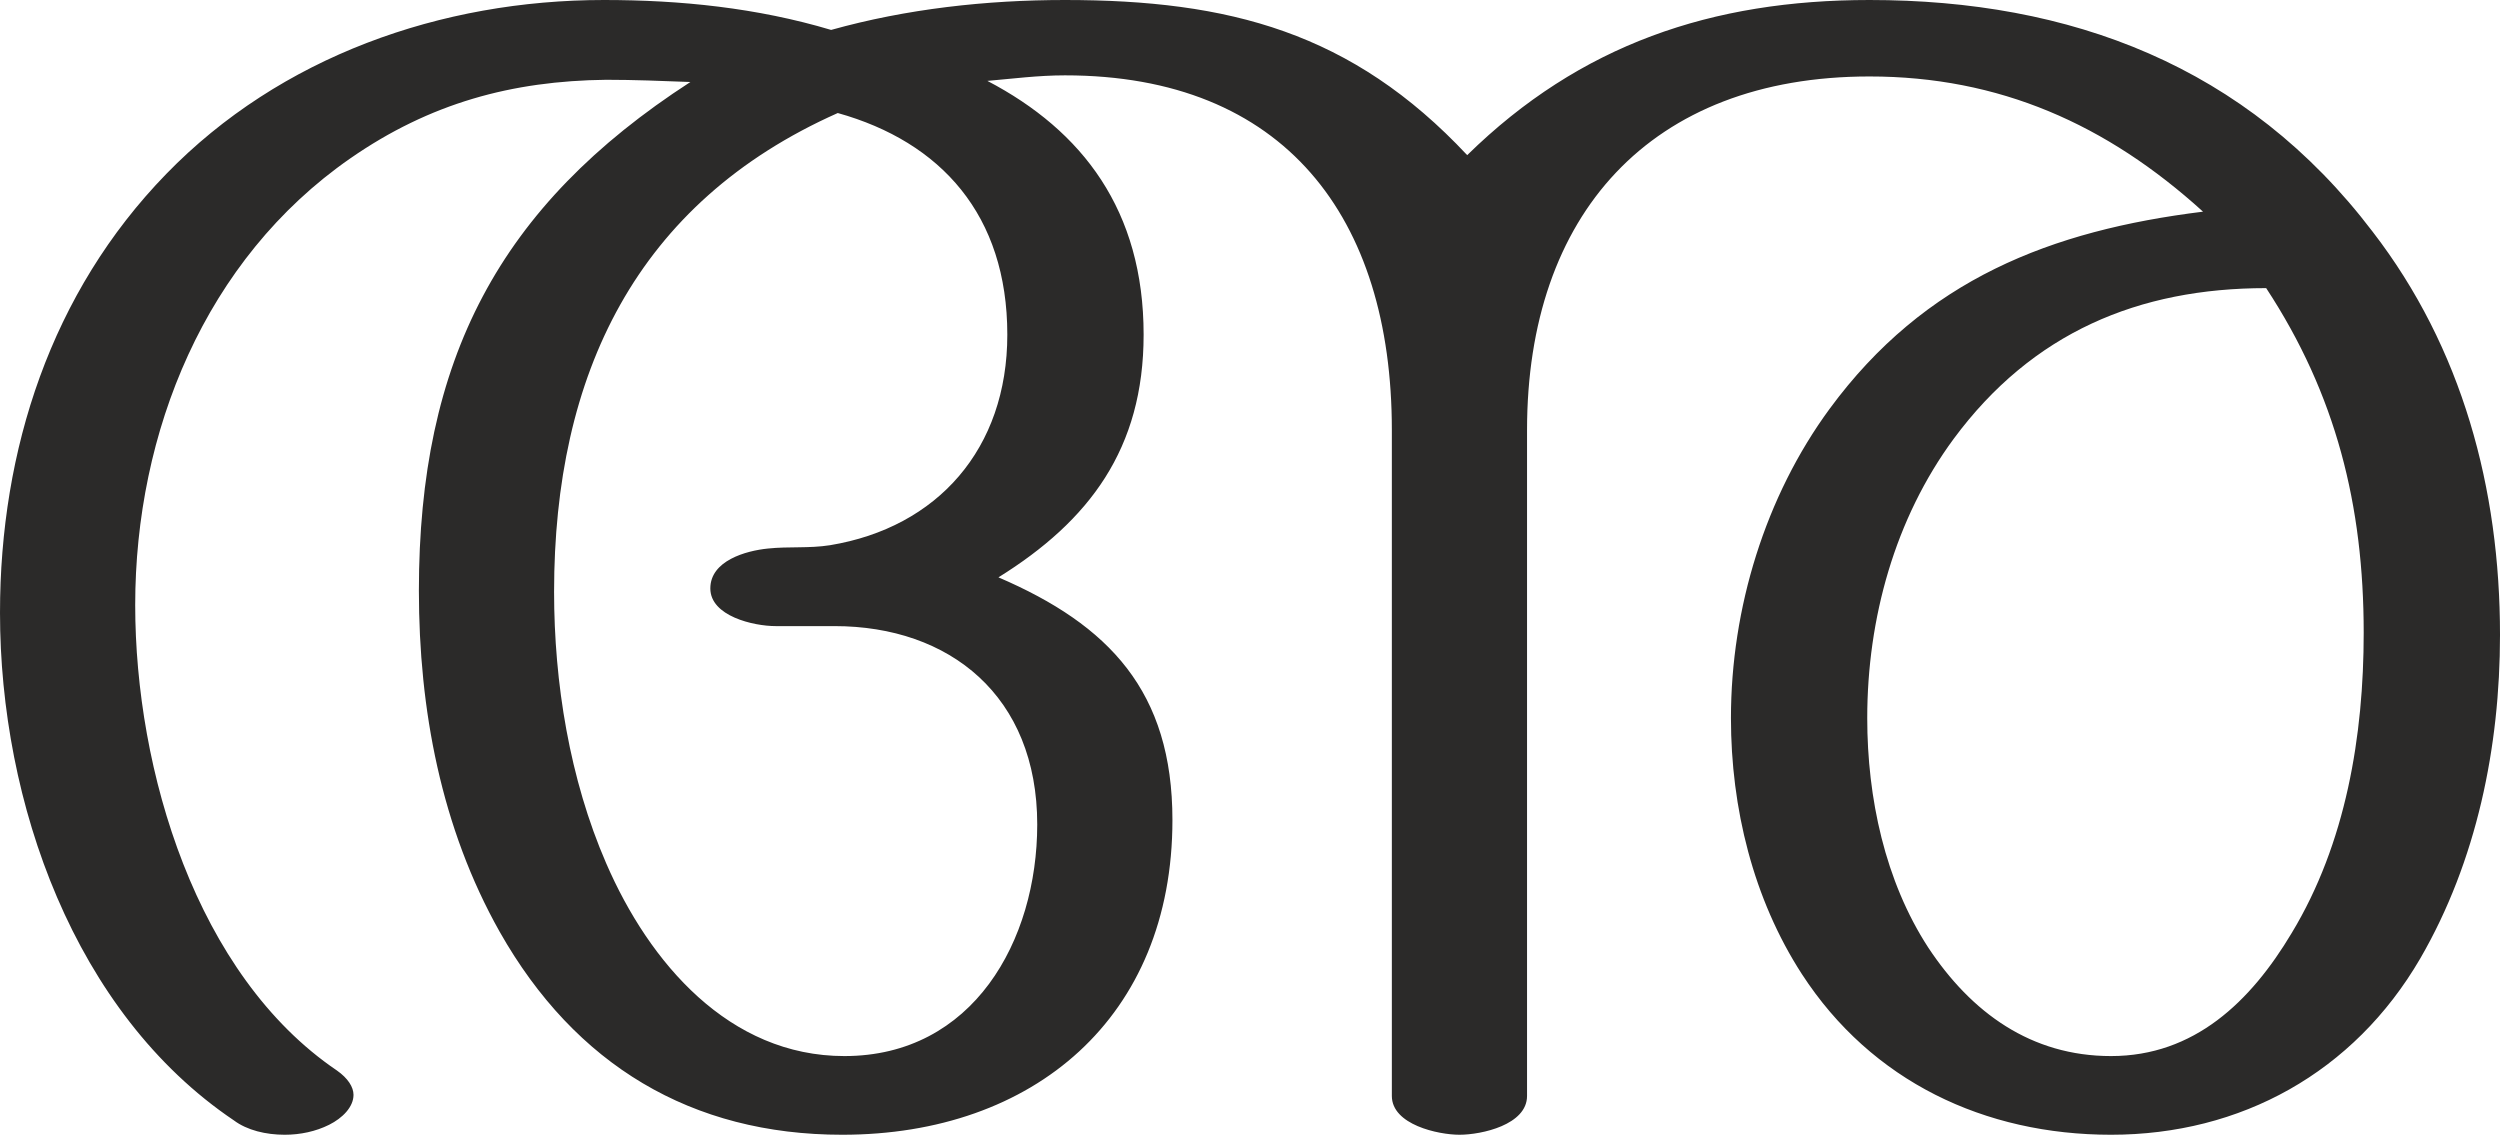 <?xml version="1.0" encoding="UTF-8"?>
<!DOCTYPE svg PUBLIC "-//W3C//DTD SVG 1.1//EN" "http://www.w3.org/Graphics/SVG/1.1/DTD/svg11.dtd">
<!-- Creator: CorelDRAW X8 -->
<svg xmlns="http://www.w3.org/2000/svg" xml:space="preserve" width="2256px" height="1024px" version="1.1" style="shape-rendering:geometricPrecision; text-rendering:geometricPrecision; image-rendering:optimizeQuality; fill-rule:evenodd; clip-rule:evenodd"
viewBox="0 0 2256 1024"
 xmlns:xlink="http://www.w3.org/1999/xlink">
 <defs>
  <style type="text/css">
   <![CDATA[
    .fil0 {fill:#2B2A29;fill-rule:nonzero}
   ]]>
  </style>
 </defs>
 <g id="Layer_x0020_1">
  <path class="fil0" d="M1905 1024c117,0 219,-56 279,-159 51,-88 72,-191 72,-292 0,-132 -34,-259 -115,-364 -114,-150 -273,-209 -454,-209 -142,0 -261,40 -363,140 -104,-111 -215,-140 -363,-140 -71,0 -143,8 -211,27 -67,-20 -136,-27 -205,-27 -147,0 -292,51 -395,157 -104,107 -150,249 -150,396 0,171 67,361 211,458 12,9 29,13 46,13 14,0 28,-3 40,-9 12,-6 22,-16 22,-27 0,-7 -5,-15 -15,-22 -127,-86 -182,-271 -182,-420 0,-156 63,-312 194,-403 72,-50 146,-70 231,-71 25,0 50,1 76,2 -173,112 -245,251 -245,459 0,107 20,214 73,308 68,120 173,183 309,183 173,0 298,-106 298,-284 0,-116 -57,-176 -157,-219 82,-51 131,-116 131,-219 0,-112 -55,-184 -141,-229 23,-2 46,-5 70,-5 198,0 295,128 295,320l0 601c0,26 42,35 61,35 20,0 61,-9 61,-35l0 -601c0,-194 111,-319 309,-319 117,0 214,43 301,122 -137,17 -251,61 -337,178 -58,79 -89,180 -89,279 0,81 20,163 64,231 63,97 165,145 279,145zm-1143 -71c-104,0 -176,-84 -215,-174 -33,-76 -47,-163 -47,-245 0,-196 74,-351 256,-432 93,26 153,92 153,200 0,103 -63,174 -160,190 -19,3 -37,1 -56,3 -20,2 -52,11 -52,36 0,25 39,34 59,34l53 0c104,0 183,63 183,179 0,105 -58,209 -174,209zm1143 0c-72,0 -126,-39 -165,-98 -39,-60 -55,-135 -55,-207 0,-90 25,-180 78,-252 71,-96 167,-136 282,-136 63,96 88,196 88,311 0,93 -16,190 -65,271 -37,62 -88,111 -163,111z"/>
 </g>
</svg>
